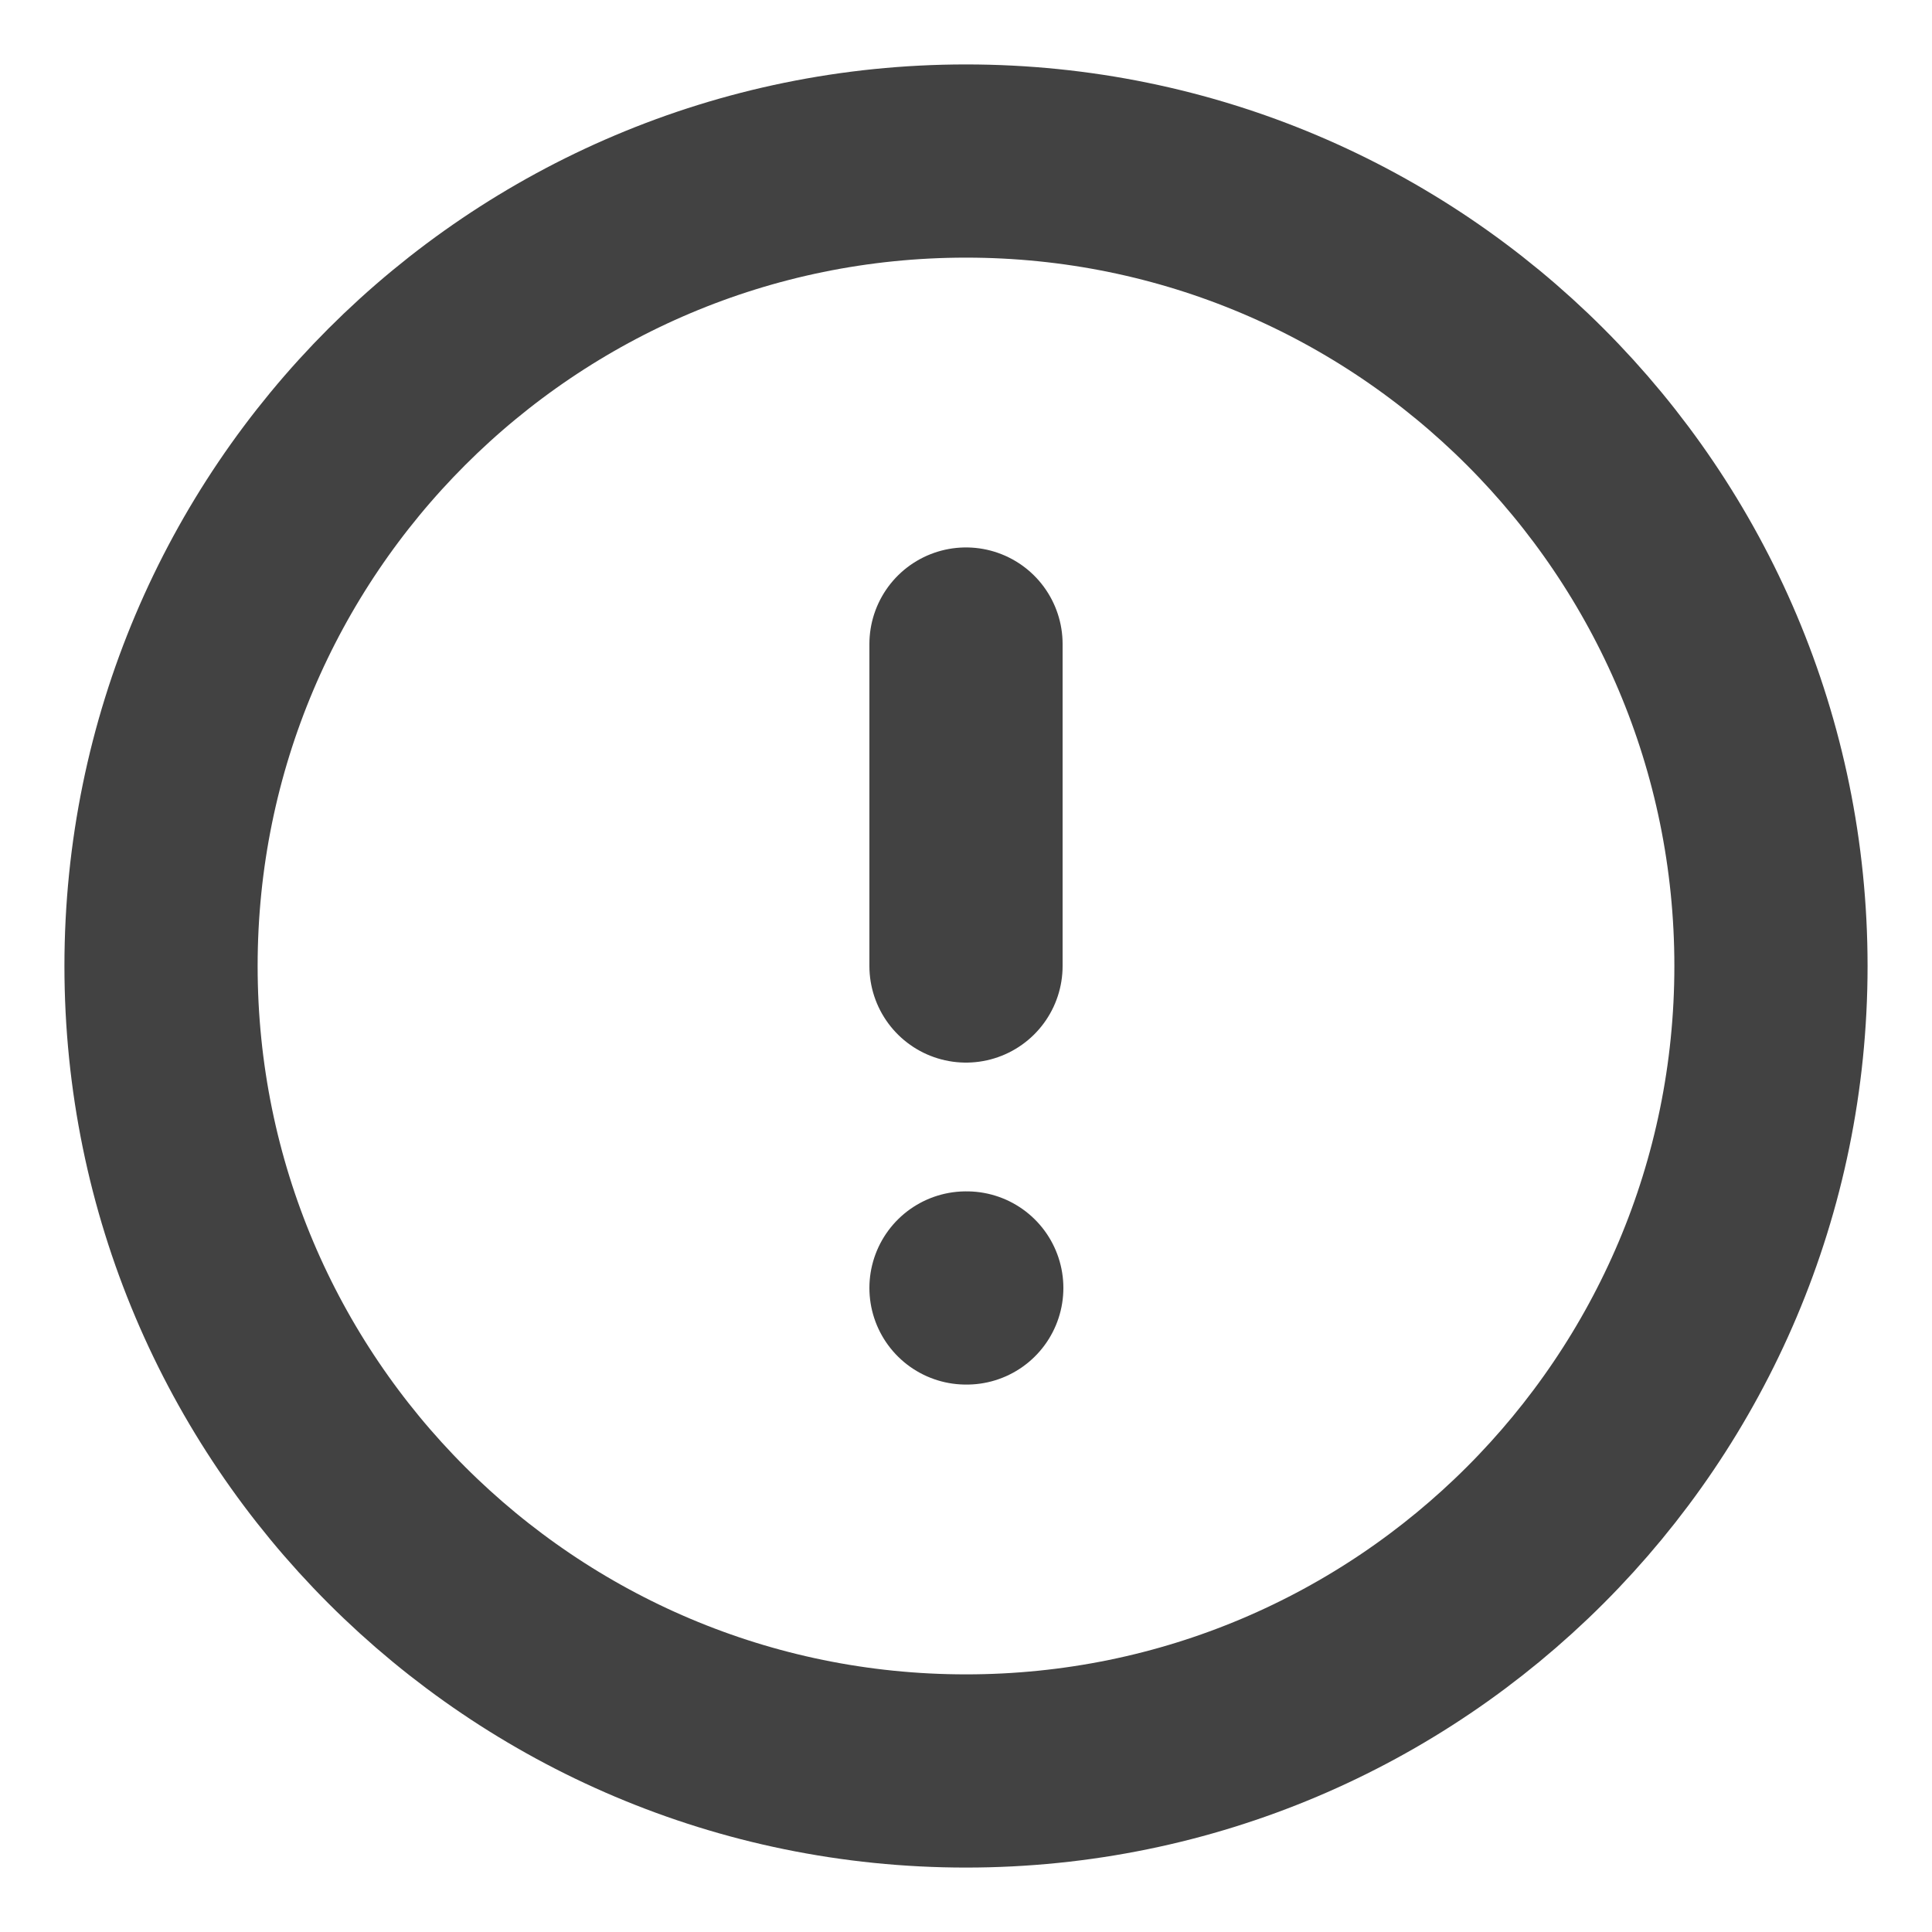 <svg width="20" height="20" viewBox="0 0 20 20" fill="none" xmlns="http://www.w3.org/2000/svg">
<g clip-path="url(#clip0_76_931)">
<path d="M10 6.667V10M10 13.333H10.008M18.333 10C18.333 14.602 14.602 18.333 10 18.333C5.398 18.333 1.667 14.602 1.667 10C1.667 5.398 5.398 1.667 10 1.667C14.602 1.667 18.333 5.398 18.333 10Z" stroke="#424242" stroke-width="2" stroke-linecap="round" stroke-linejoin="round"/>
</g>
<defs>
<clipPath id="clip0_76_931">
<rect width="20" height="20" fill="white"/>
</clipPath>
</defs>
</svg>
